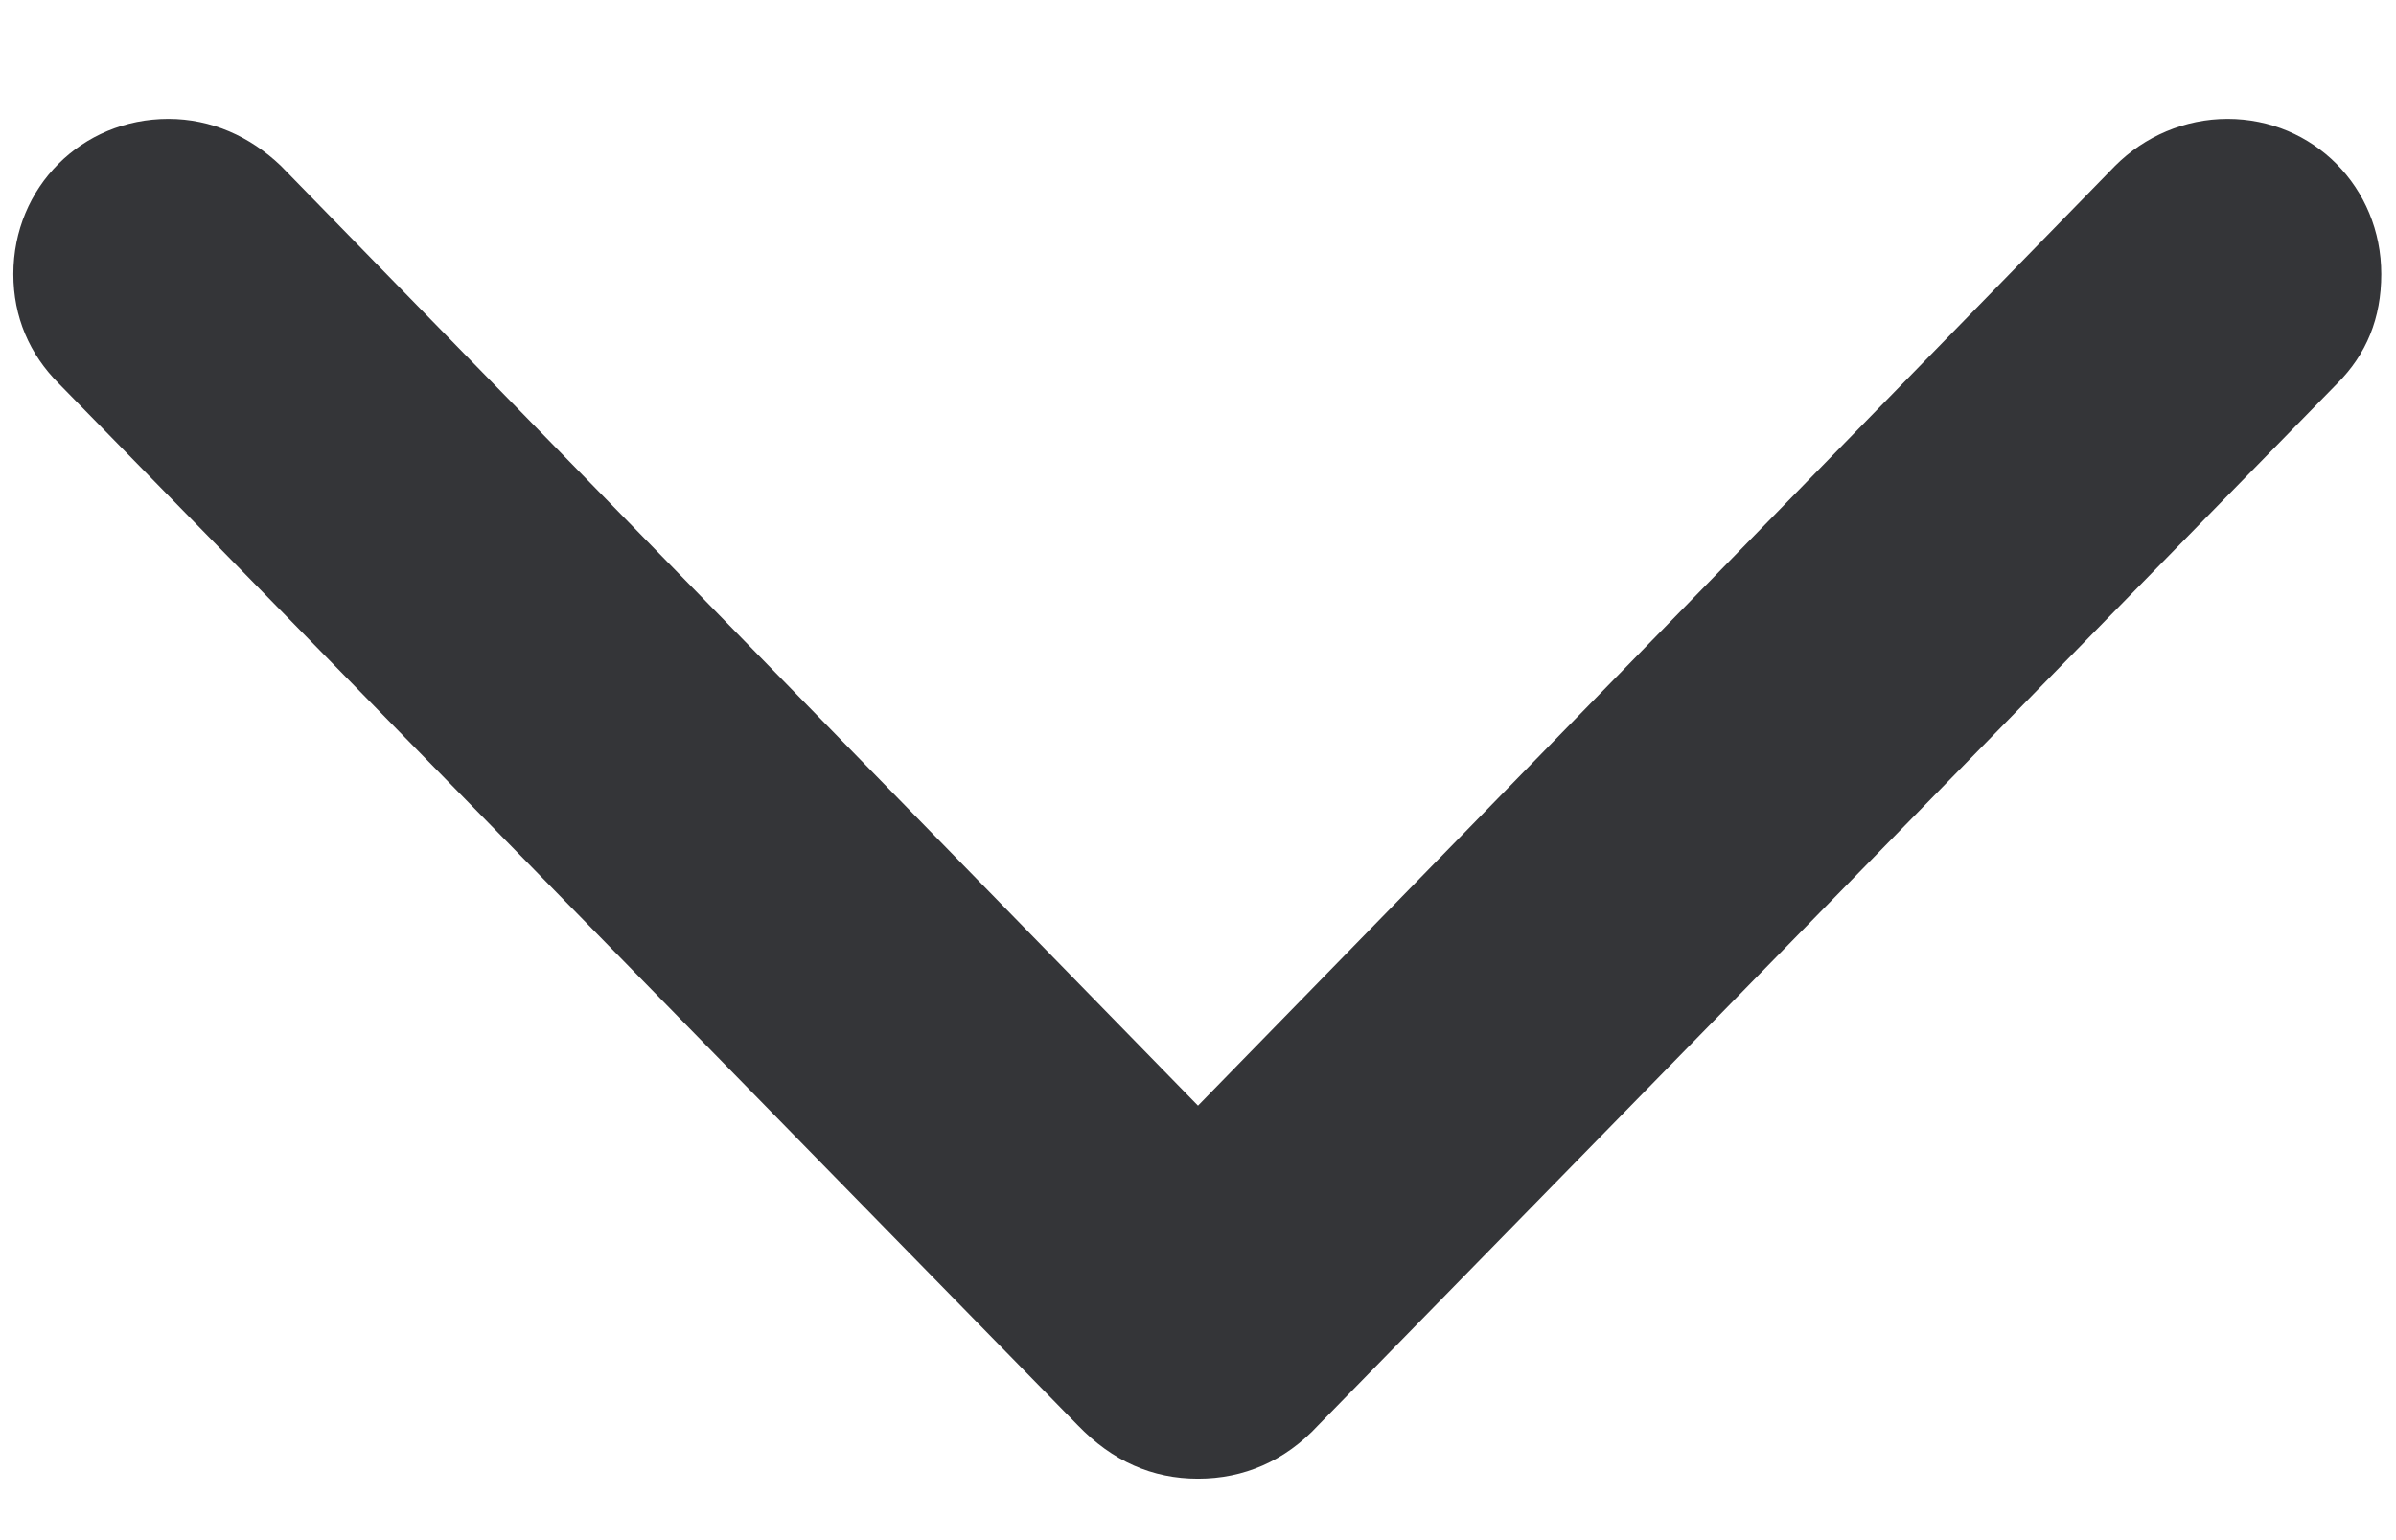 <svg width="14" height="9" viewBox="0 0 14 9" fill="none" xmlns="http://www.w3.org/2000/svg">
<path d="M7 8.641C7.266 8.641 7.508 8.539 7.703 8.328L13.656 2.242C13.828 2.07 13.914 1.859 13.914 1.602C13.914 1.094 13.516 0.695 13.016 0.695C12.766 0.695 12.531 0.797 12.359 0.969L7 6.461L1.641 0.969C1.461 0.797 1.234 0.695 0.984 0.695C0.477 0.695 0.078 1.094 0.078 1.602C0.078 1.852 0.172 2.07 0.344 2.242L6.297 8.328C6.5 8.539 6.734 8.641 7 8.641Z" fill="#343538"/>
</svg>
